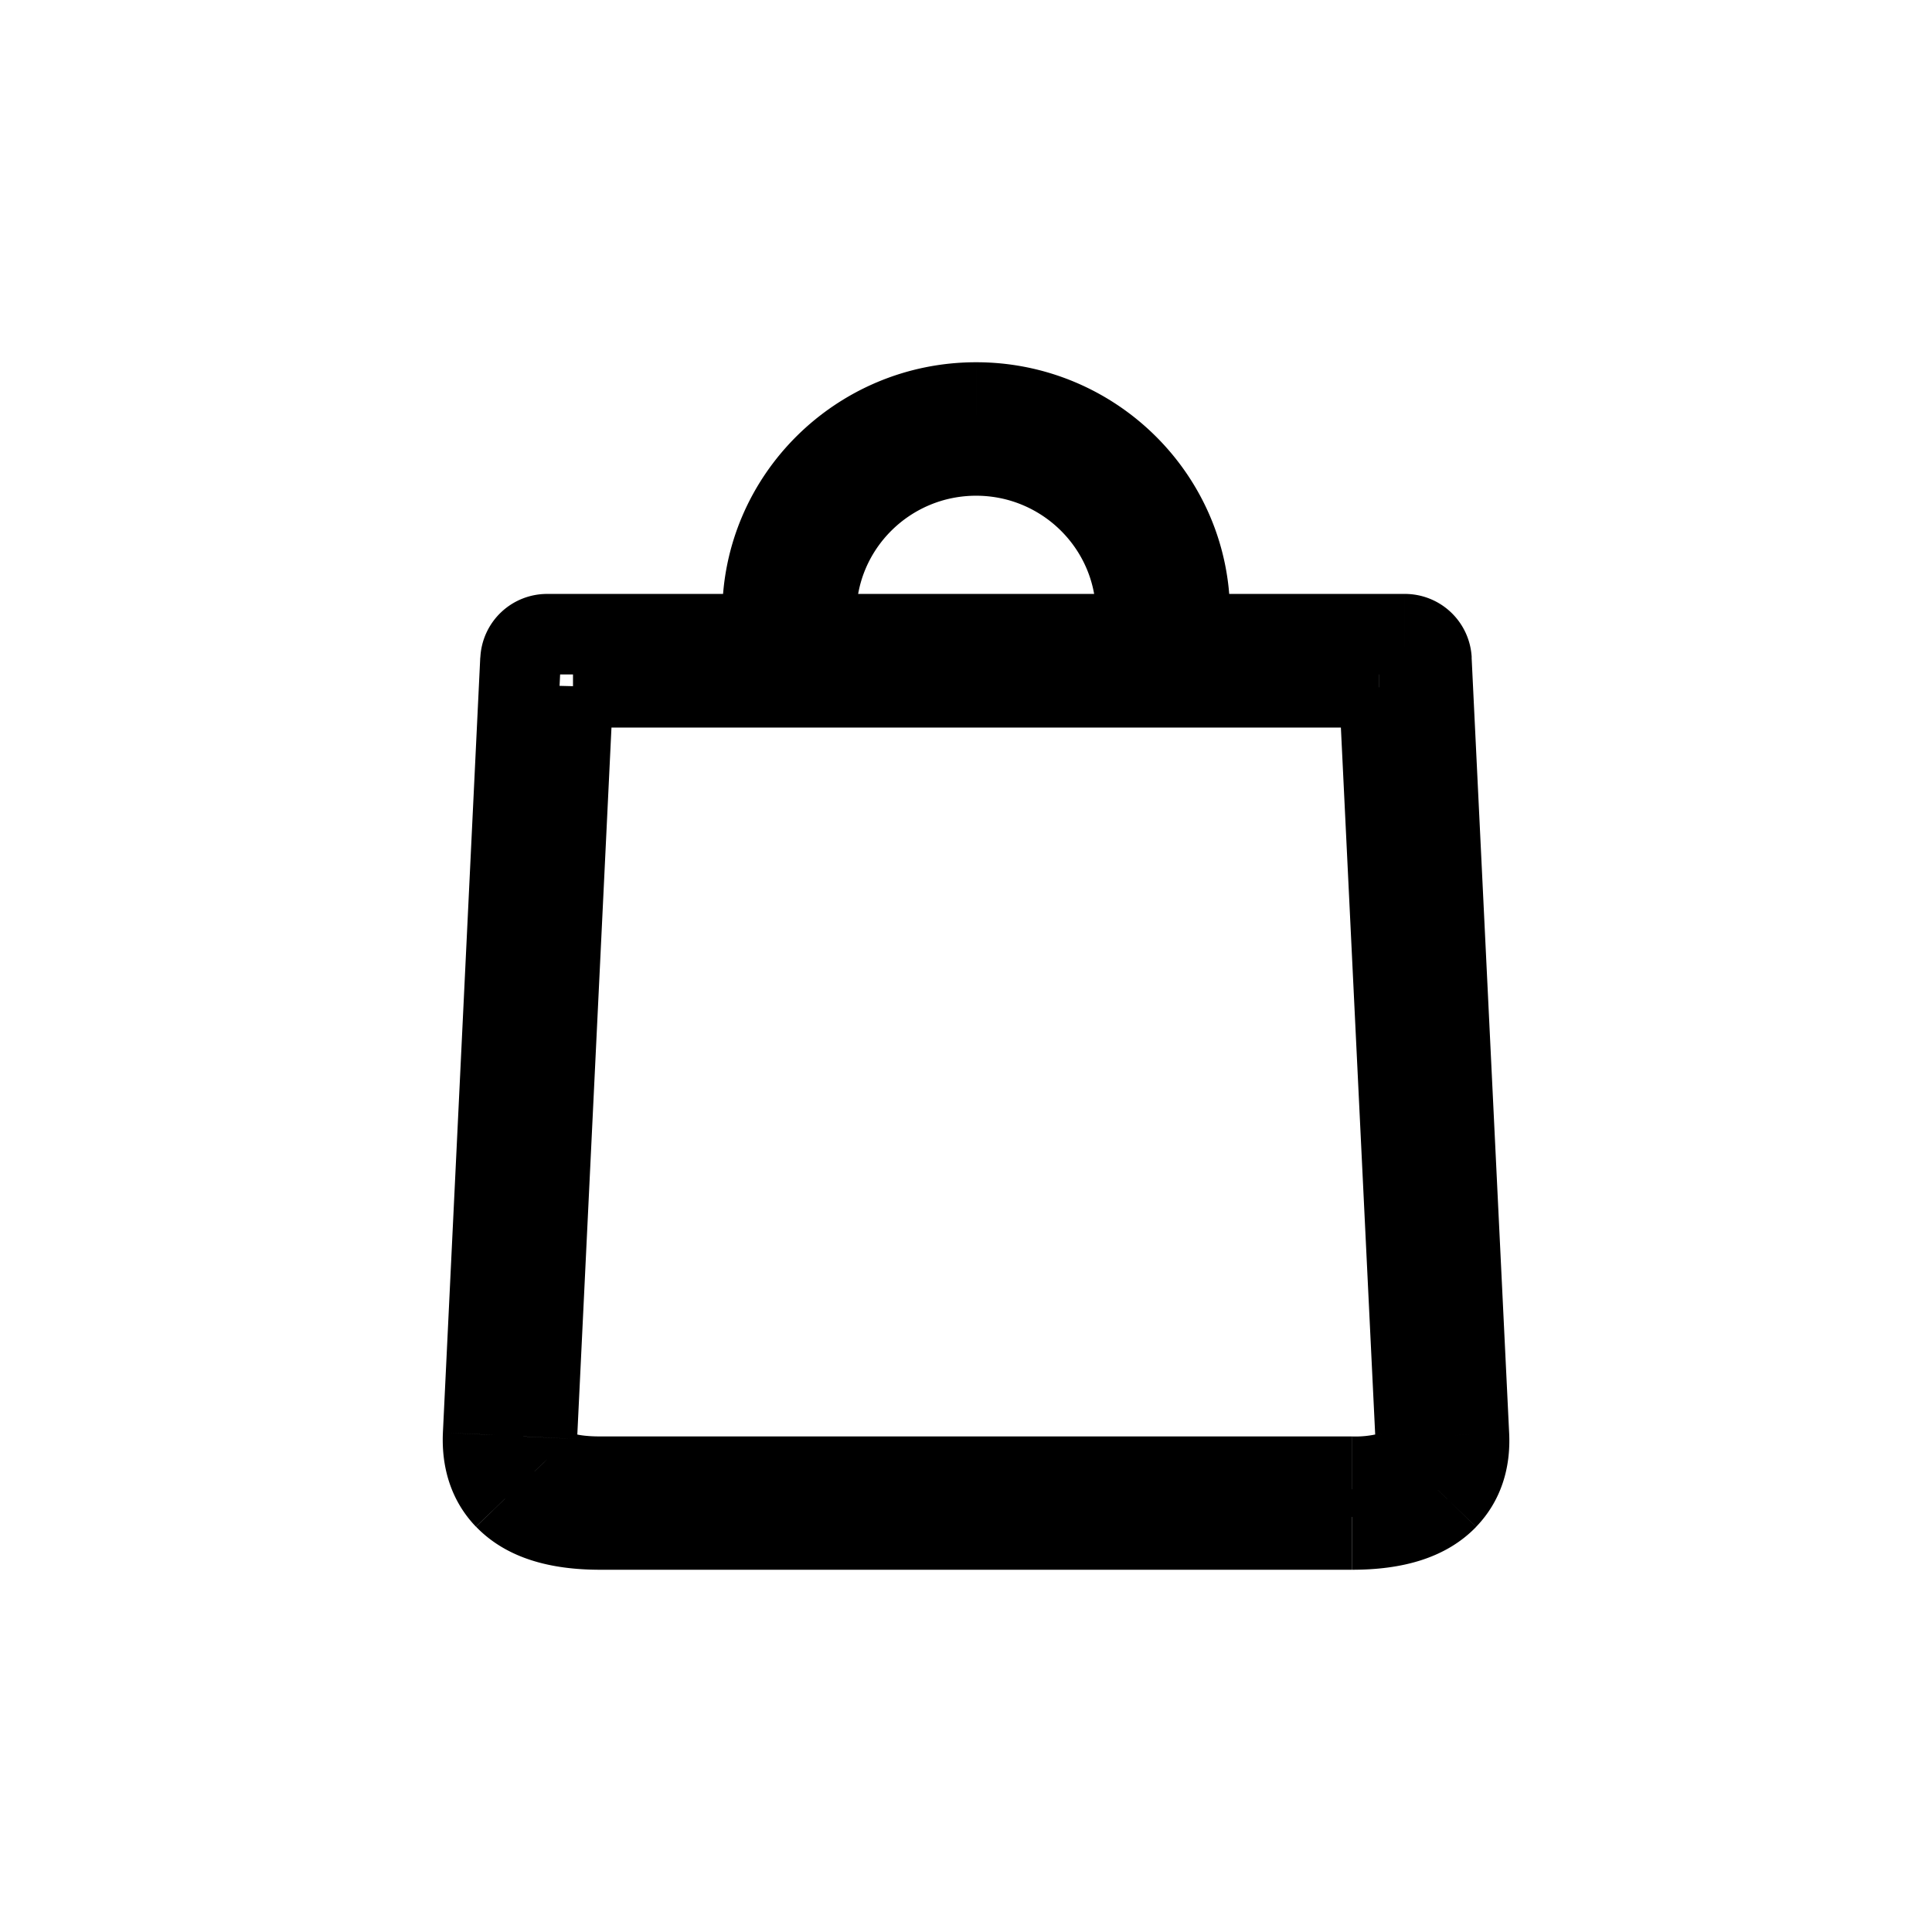 <svg width="24" height="24" fill="none" xmlns="http://www.w3.org/2000/svg"><path d="m17.782 8.19-.5.025.5-.024Zm.466 9.631-.5.024v.002l.5-.026Zm-.271.8.36.347-.36-.348Zm-11.704-.002-.36.346v.001l.36-.348Zm-.271-.8-.5-.024v.002l.5.022Zm.464-9.628.5.024-.5-.024Zm.653.345h.5l-1-.024.5.024Zm-.45 9.316-.5-.024.5.024Zm.089.314-.363.345.004.004.359-.349Zm10.74 0-.352-.355-.006.005-.005.006.362.344Zm.087-.312.5-.024-.5.024Zm-.45-9.316.499-.025-.024-.475h-.476v.5Zm-10.016 0h-.5v.5h.5v-.5Zm7.66-.906v.5h.5v-.5h-.5Zm-.665 0h-.5v.5h.5v-.5Zm-3.976 0v.5h.5v-.5h-.5Zm-.666 0h-.5v.5h.5v-.5Zm7.977.746a.169.169 0 0 1-.167-.163l1-.048a.831.831 0 0 0-.833-.789v1Zm-.167-.163.467 9.63.998-.048-.466-9.63-.999.048Zm.467 9.631c.01.212-.046.338-.132.427l.72.694c.307-.319.433-.729.41-1.171l-.998.05Zm-.132.427c-.112.116-.337.227-.82.227v1c.611 0 1.158-.138 1.54-.532l-.72-.695Zm-.82.227H7.454v1h9.341v-1Zm-9.342 0c-.483 0-.709-.111-.823-.23l-.718.696c.382.395.929.534 1.541.534v-1Zm-.822-.228c-.083-.087-.142-.215-.132-.43l-.999-.045c-.02.439.105.85.41 1.168l.721-.693Zm-.132-.428.465-9.63-1-.047-.464 9.628.999.048Zm.465-9.63a.17.17 0 0 1-.167.164v-1a.83.83 0 0 0-.832.79l.999.046Zm-.167.164h10.65v-1H6.799v1Zm-.18.134-.45 9.316 1 .048.45-9.316-1-.048Zm-.45 9.317c-.007.167.017.314.07.441a.764.764 0 0 0 .156.24l.725-.688.017.02c.01.016.02.031.025.046.013.03.005.033.007-.012l-1-.047Zm.23.686c.216.223.566.329 1.058.329v-1c-.381 0-.4-.088-.34-.026l-.718.697Zm1.058.329h9.34v-1h-9.34v1Zm9.34 0c.488 0 .843-.103 1.062-.333l-.724-.69c.032-.033.046-.027 0-.013a1.19 1.19 0 0 1-.337.036v1Zm1.052-.322a.75.75 0 0 0 .167-.25c.053-.128.077-.275.069-.442l-1 .048c.003.043-.005.04.008.01a.22.22 0 0 1 .043-.067l.007-.007.003-.003.703.711Zm.236-.692-.451-9.317-1 .049.452 9.316.999-.048Zm-.95-9.792H7.118v1h10.015v-1Zm-9.516.5v-.002h-1v.002h1ZM12.126 5.5c1.191 0 2.154.96 2.154 2.132h1c0-1.731-1.418-3.132-3.154-3.132v1Zm2.654 1.632h-.666v1h.666v-1Zm-.166.5a2.484 2.484 0 0 0-2.488-2.474v1c.822 0 1.488.665 1.488 1.474h1Zm-2.488-2.474a2.484 2.484 0 0 0-2.488 2.474h1c0-.809.665-1.474 1.488-1.474v-1Zm-1.988 1.974h-.666v1h.666v-1Zm-.166.5c0-1.171.962-2.132 2.154-2.132v-1c-1.736 0-3.154 1.4-3.154 3.132h1ZM12.126 4.5v1-1Z" fill="#000"/></svg>